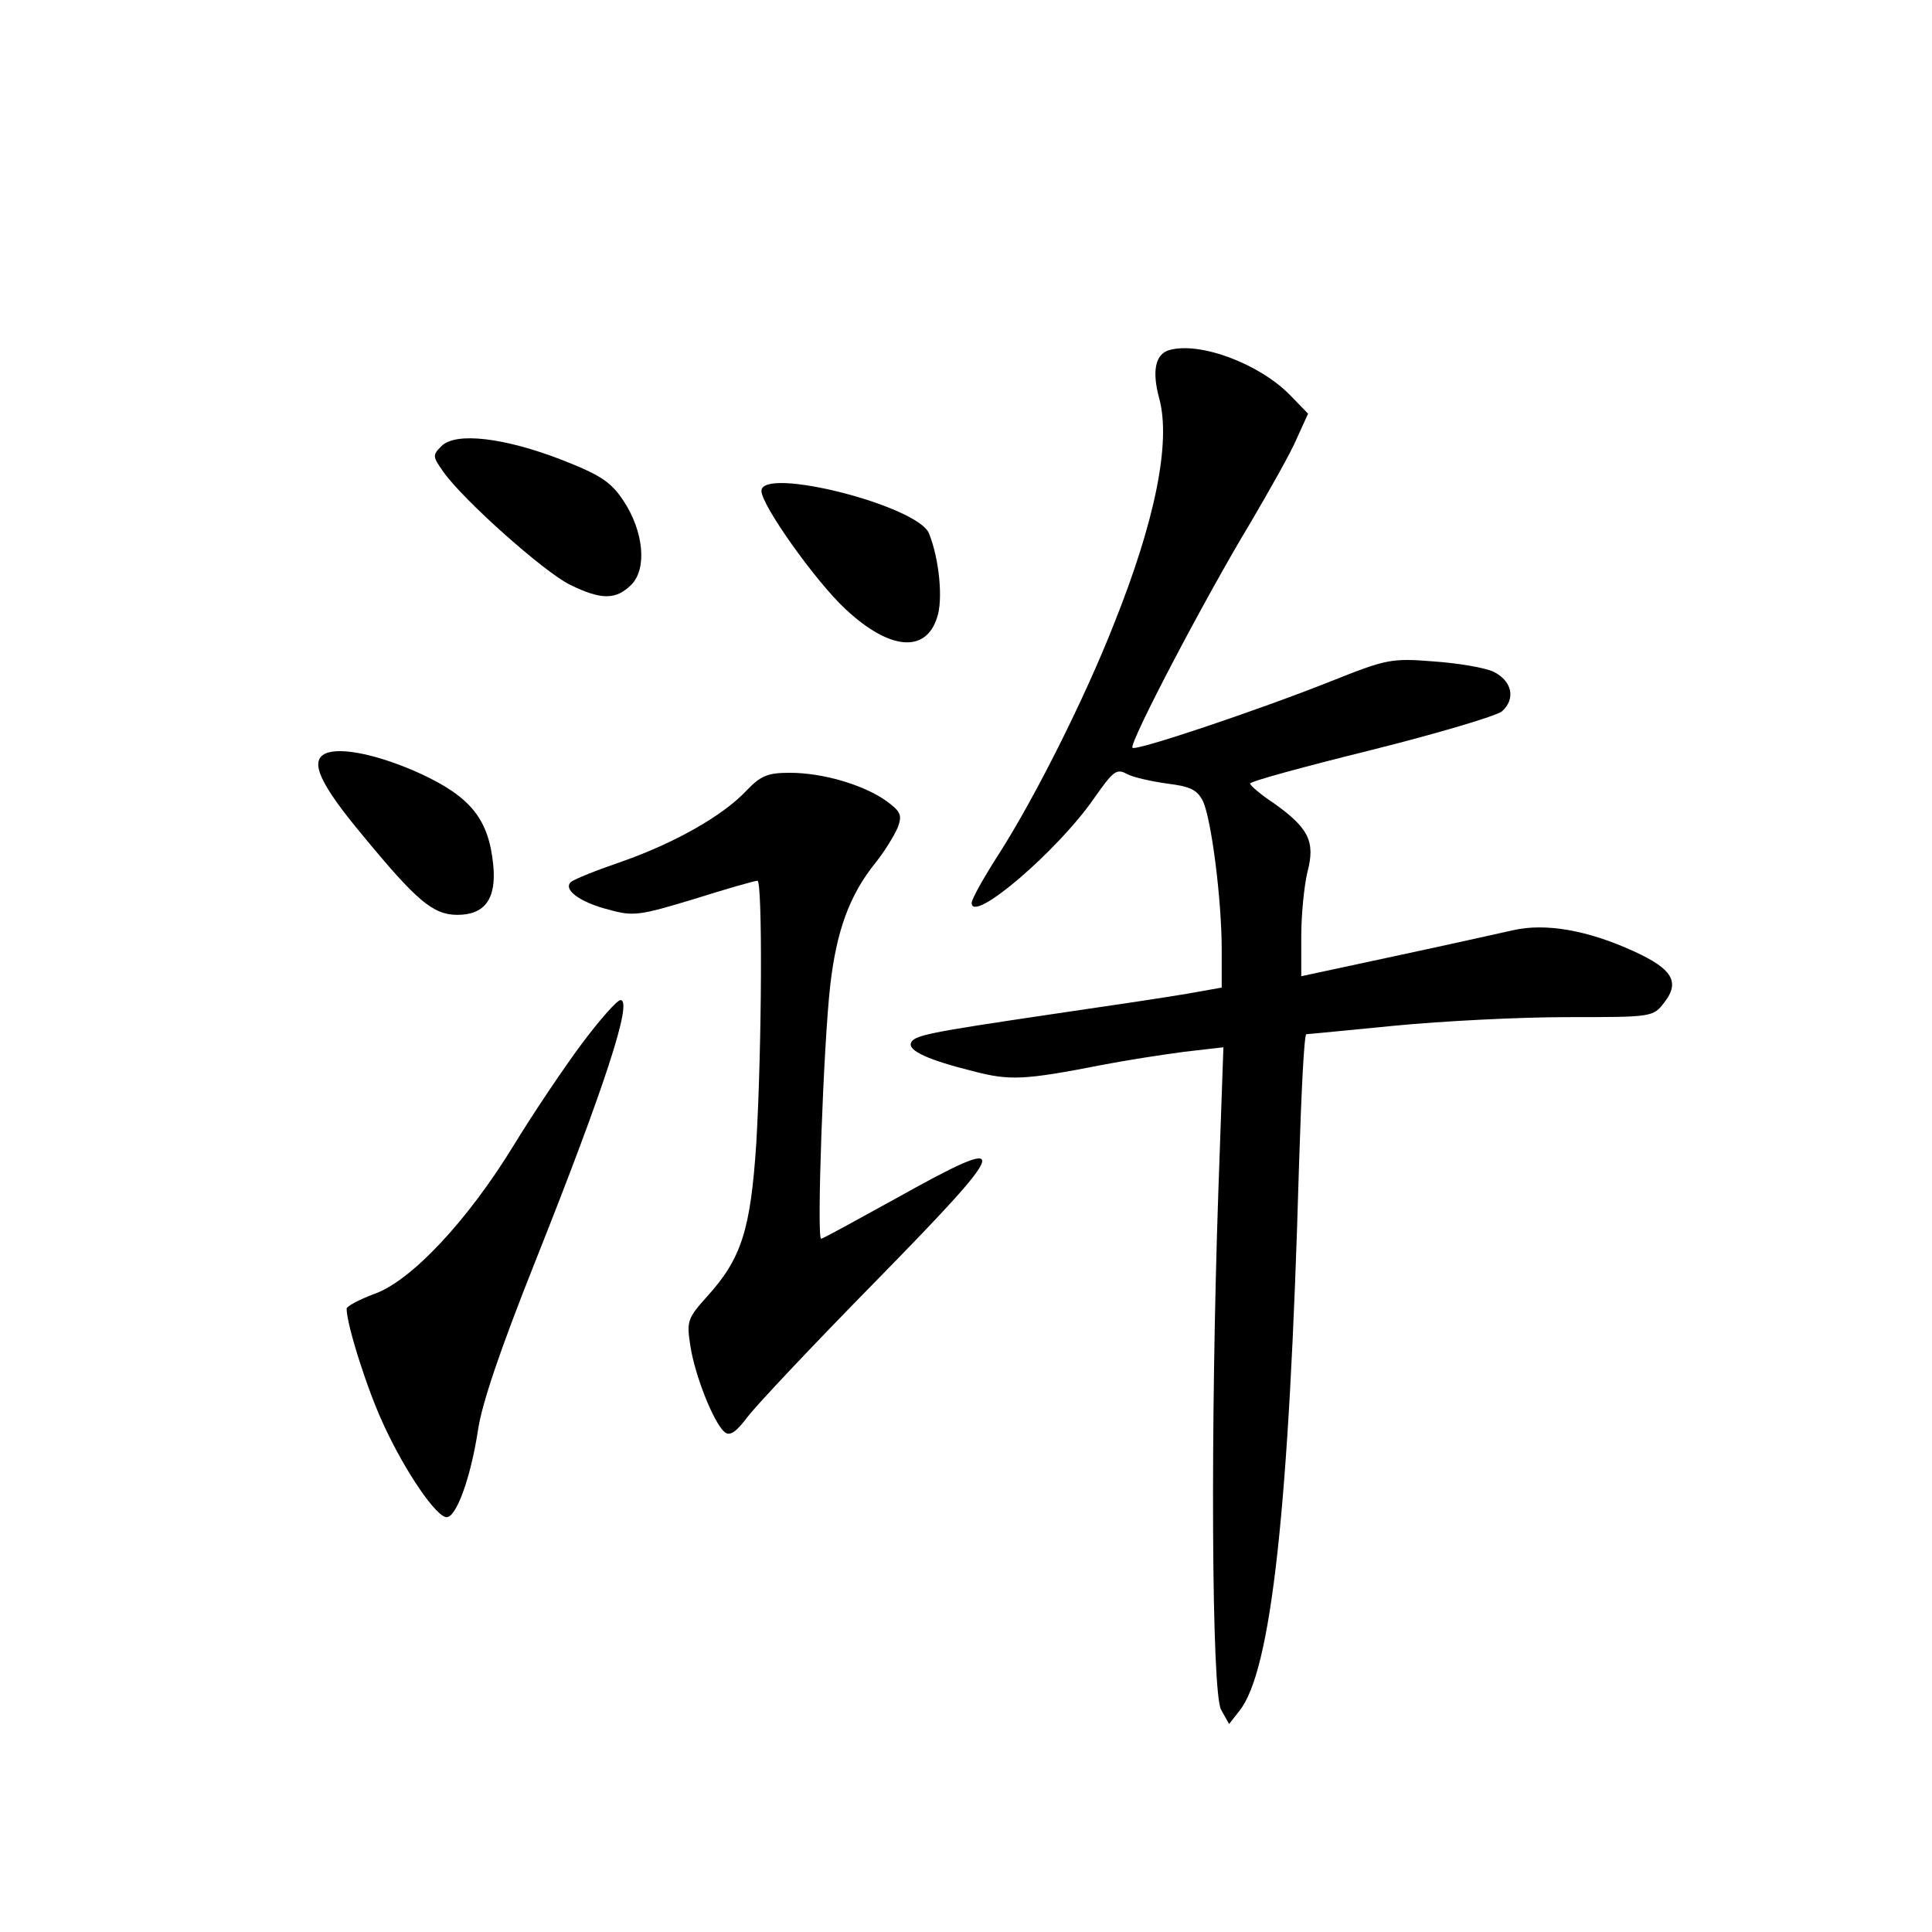 <?xml version="1.0" standalone="no"?>
<!DOCTYPE svg PUBLIC "-//W3C//DTD SVG 20010904//EN"
 "http://www.w3.org/TR/2001/REC-SVG-20010904/DTD/svg10.dtd">
<svg version="1.0" xmlns="http://www.w3.org/2000/svg"
 width="340pt" height="340pt" viewBox="0 0 340 340"
 preserveAspectRatio="xMidYMid meet">
<g transform="translate(0,340) scale(0.1,-0.1)"
fill="#000000" stroke="none">
<path d="M2058 2784 c-25 -7 -31 -37 -18 -85 21 -77 -7 -216 -80 -398 -51
-130 -139 -305 -201 -402 -27 -42 -49 -81 -49 -88 0 -38 152 92 216 185 33 47
39 52 57 42 11 -6 43 -13 71 -17 41 -5 53 -11 63 -31 15 -32 33 -174 33 -261
l0 -67 -62 -11 c-35 -6 -142 -22 -238 -36 -216 -32 -243 -37 -247 -51 -4 -13
29 -29 109 -49 65 -17 90 -16 228 11 41 8 106 18 144 23 l69 8 -9 -256 c-14
-412 -12 -881 5 -910 l14 -25 18 23 c56 69 88 356 105 959 4 127 9 232 13 232
3 0 74 7 156 15 83 8 218 15 302 15 151 0 152 0 172 26 28 36 14 59 -54 90
-81 37 -155 50 -212 37 -27 -6 -121 -27 -210 -46 l-163 -35 0 70 c0 38 5 89
11 114 14 53 2 77 -60 121 -23 15 -41 31 -41 34 0 4 96 30 213 59 116 29 220
60 230 68 25 22 18 54 -15 70 -15 7 -62 15 -105 18 -75 6 -83 4 -181 -35 -131
-52 -343 -123 -349 -117 -7 7 129 266 207 395 34 58 72 125 82 149 l20 44 -32
33 c-54 55 -158 94 -212 79z"/>
<path d="M777 2615 c-16 -16 -16 -18 3 -45 35 -50 178 -177 223 -199 55 -27
81 -27 108 0 28 28 22 94 -14 148 -22 33 -40 45 -109 72 -101 39 -186 49 -211
24z"/>
<path d="M1340 2536 c0 -25 96 -160 148 -208 77 -72 141 -78 161 -15 11 31 4
103 -14 148 -19 49 -295 119 -295 75z"/>
<path d="M573 2074 c-29 -13 -10 -54 66 -145 94 -114 123 -139 166 -139 48 0
69 28 63 88 -8 80 -39 119 -127 160 -72 33 -141 48 -168 36z"/>
<path d="M1314 2009 c-42 -45 -128 -93 -219 -125 -44 -15 -84 -31 -90 -36 -15
-13 15 -36 67 -49 43 -12 54 -10 150 19 57 18 106 32 111 32 9 0 8 -288 -2
-461 -10 -153 -26 -204 -87 -271 -34 -38 -36 -43 -29 -87 8 -52 41 -135 60
-151 9 -8 20 -1 41 27 16 21 115 126 221 234 246 251 251 268 38 149 -69 -38
-127 -70 -130 -70 -8 0 4 339 16 445 11 97 34 160 80 217 16 20 33 48 39 62 8
22 5 28 -21 47 -40 28 -111 49 -169 49 -39 0 -51 -5 -76 -31z"/>
<path d="M1023 1562 c-32 -43 -85 -122 -118 -176 -81 -133 -181 -240 -246
-263 -27 -10 -49 -22 -49 -26 0 -28 36 -142 65 -204 38 -83 93 -163 111 -163
17 0 42 68 55 152 7 49 41 147 99 293 125 314 174 465 152 465 -6 0 -37 -35
-69 -78z"/>
</g>
</svg>
